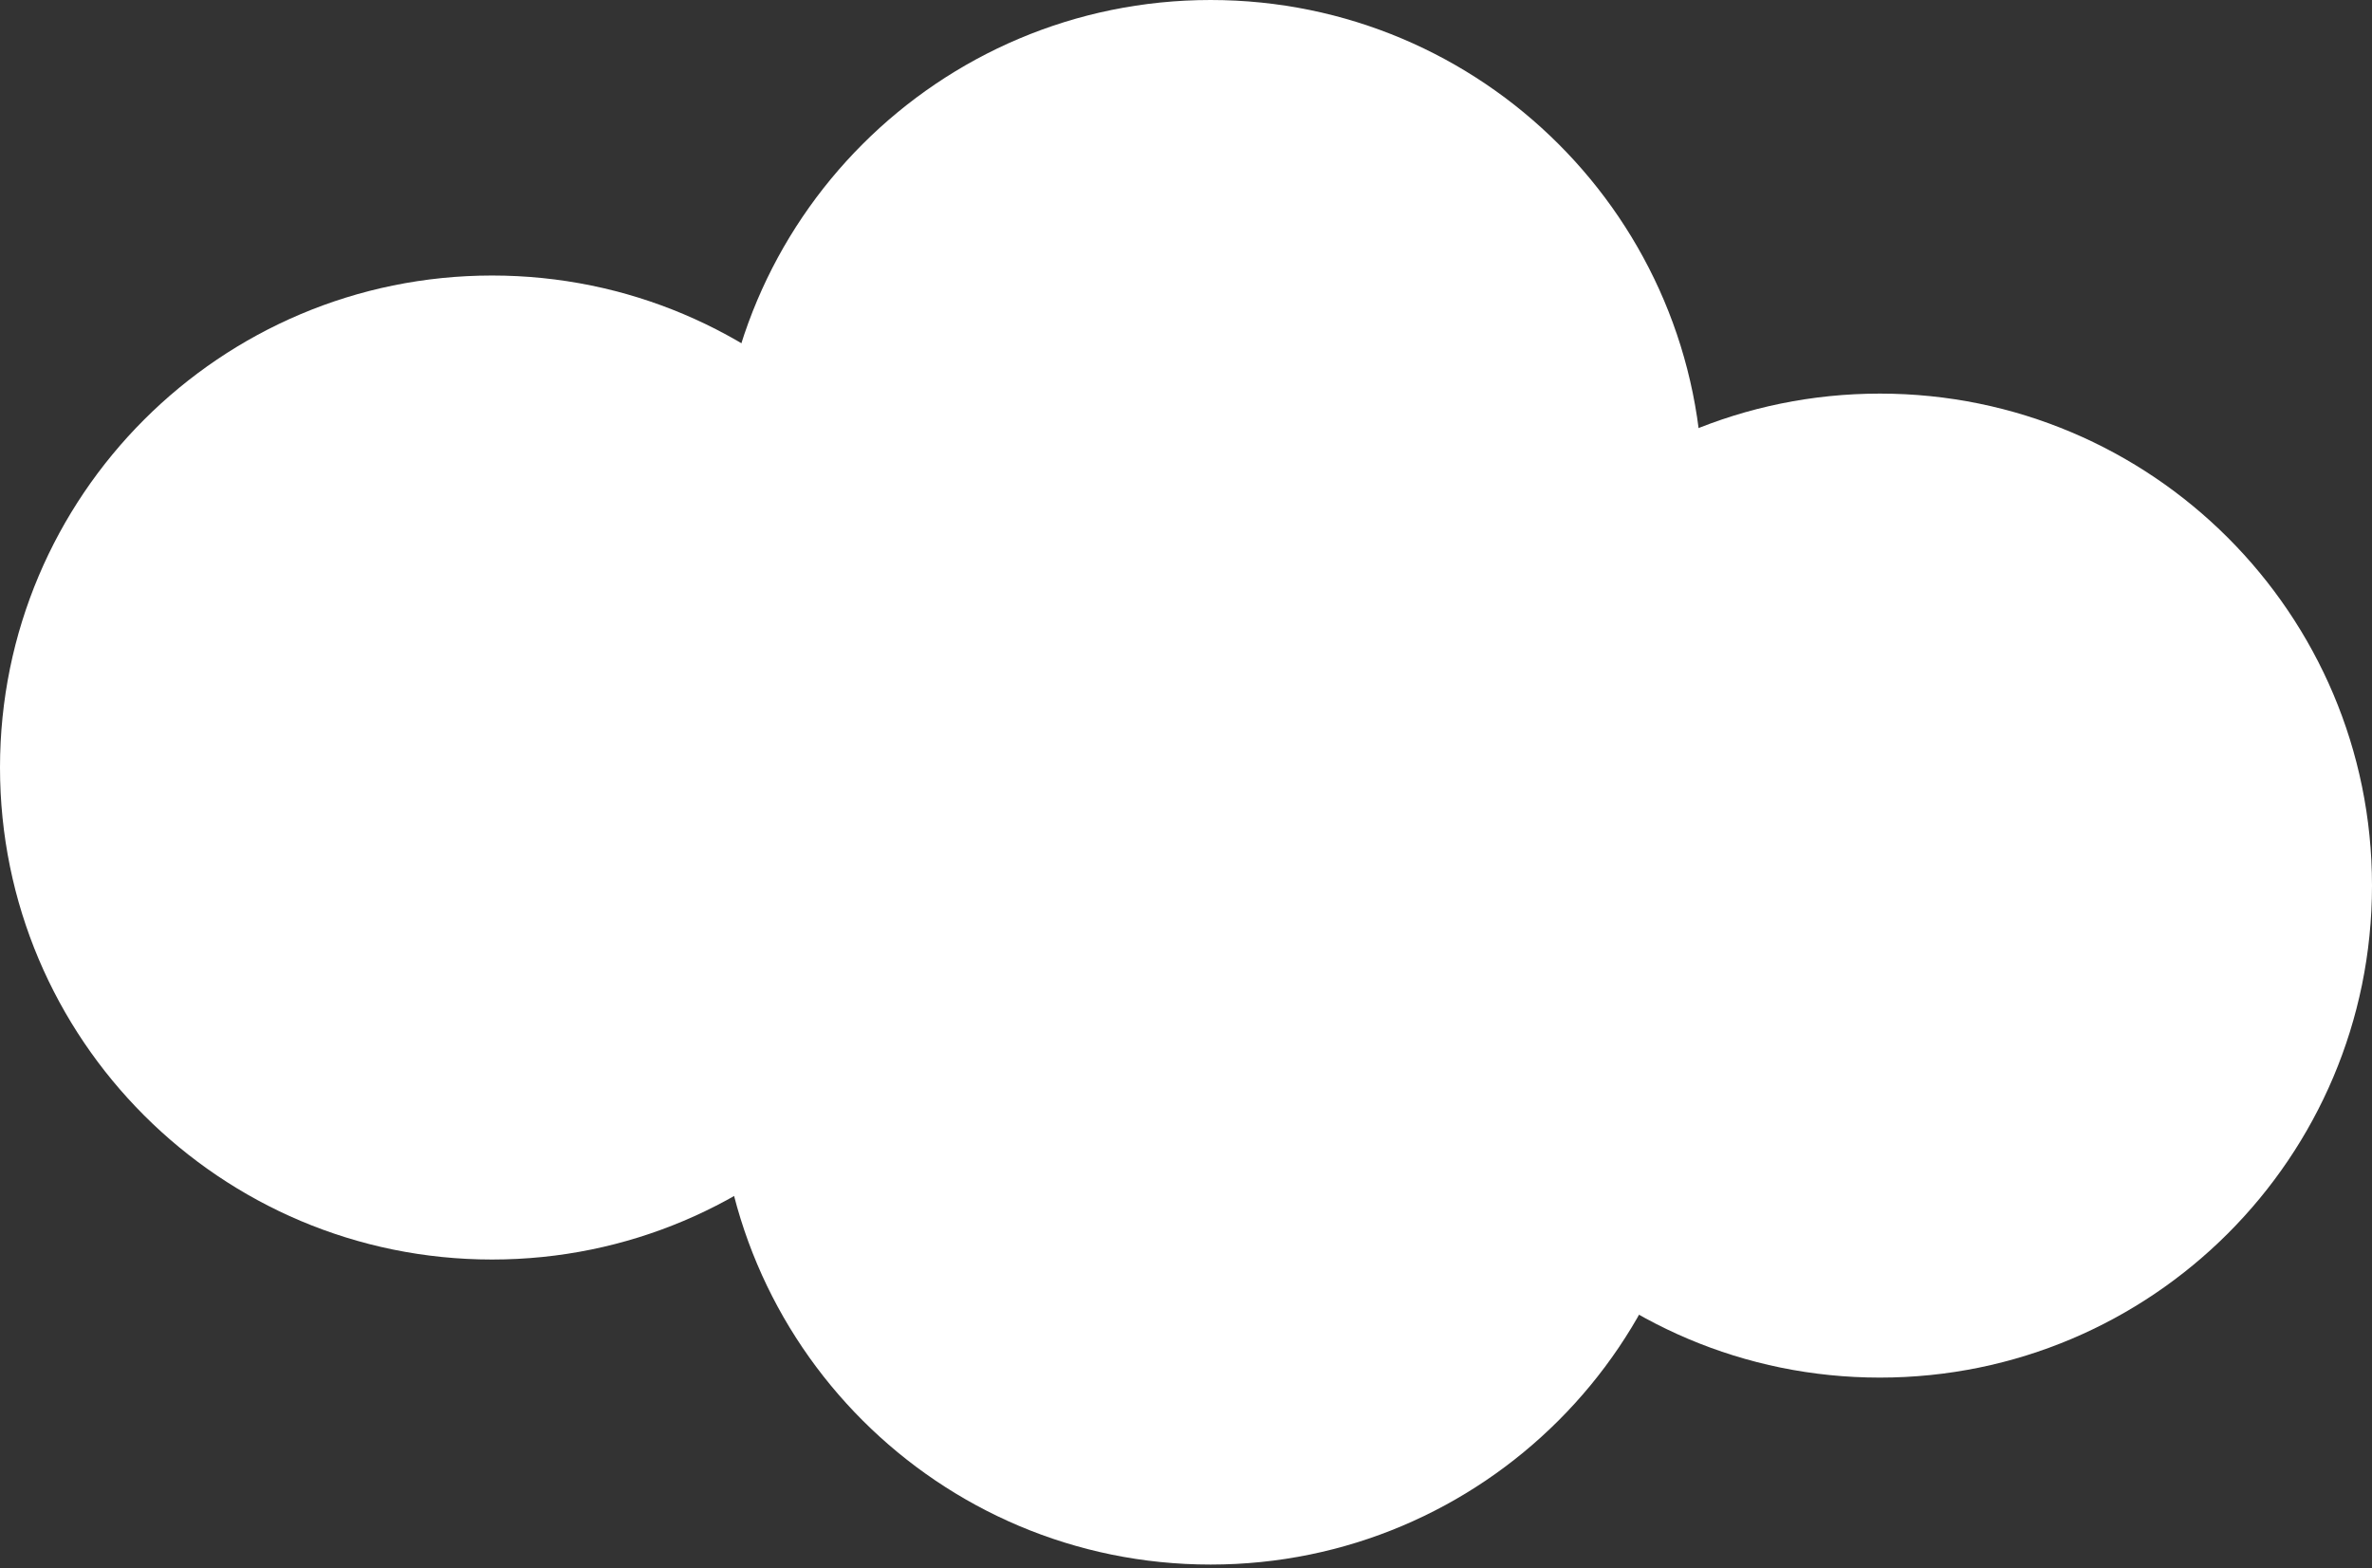 <svg width="431" height="285" viewBox="0 0 431 285" fill="none" xmlns="http://www.w3.org/2000/svg">
<rect x="0" y="0" width="431" height="285" fill="#333333" stroke="none"/>
<path d="M178.838 139.494C178.838 188.879 138.804 228.913 89.419 228.913C40.034 228.913 0 188.879 0 139.494C0 90.109 40.034 50.075 89.419 50.075C138.804 50.075 178.838 90.109 178.838 139.494Z" fill="white"/>
<path d="M309.39 89.419C309.39 138.804 269.356 178.838 219.971 178.838C170.586 178.838 130.552 138.804 130.552 89.419C130.552 40.034 170.586 0 219.971 0C269.356 0 309.39 40.034 309.39 89.419Z" fill="white"/>
<path d="M431 160.954C431 210.339 390.966 250.373 341.581 250.373C292.196 250.373 252.162 210.339 252.162 160.954C252.162 111.57 292.196 71.535 341.581 71.535C390.966 71.535 431 111.57 431 160.954Z" fill="white"/>
<path d="M309.39 194.934C309.39 244.318 269.356 284.353 219.971 284.353C170.586 284.353 130.552 244.318 130.552 194.934C130.552 145.549 170.586 105.515 219.971 105.515C269.356 105.515 309.39 145.549 309.39 194.934Z" fill="white"/>
</svg>

